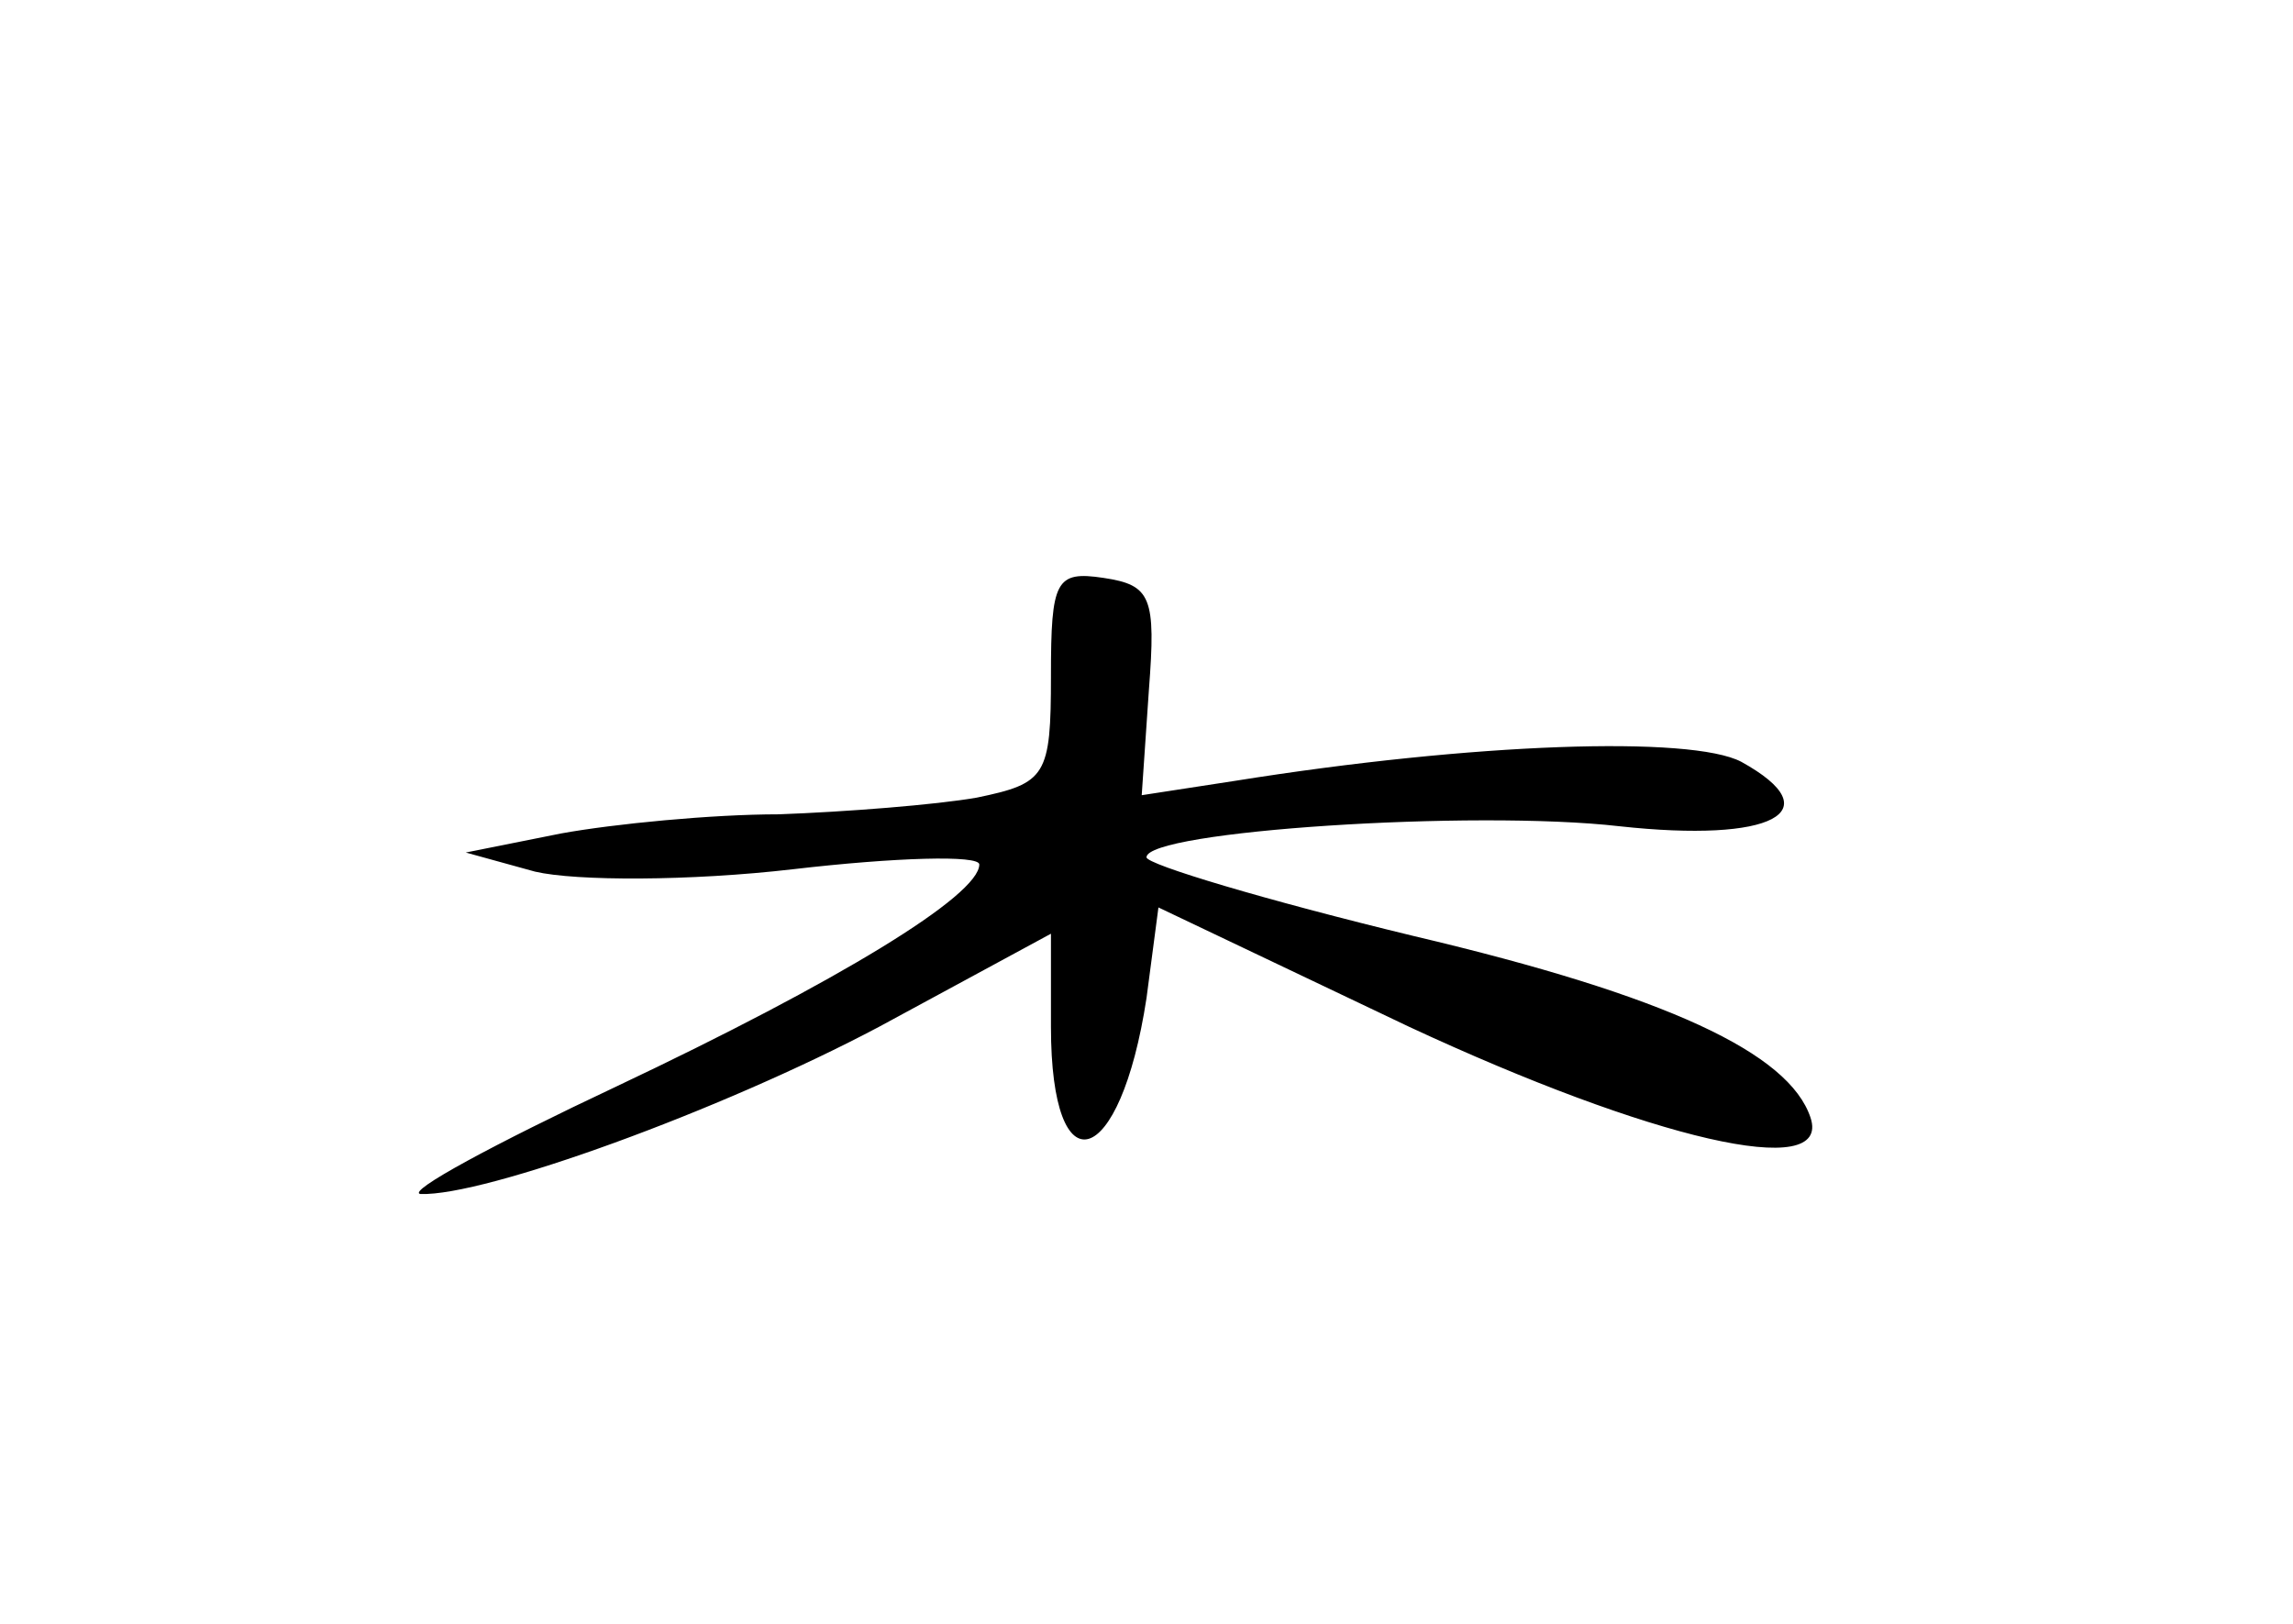 <?xml version="1.0" standalone="no"?>
<!DOCTYPE svg PUBLIC "-//W3C//DTD SVG 20010904//EN"
 "http://www.w3.org/TR/2001/REC-SVG-20010904/DTD/svg10.dtd">
<svg version="1.0" xmlns="http://www.w3.org/2000/svg"
 width="96pt" height="68pt" viewBox="0 0 96 68"
 preserveAspectRatio="xMidYMid meet">
<g transform="translate(0,68) scale(0.1,-0.1)"
fill="#000000" stroke="none">
<path d="M440 397 c0 -42 -2 -45 -31 -51 -17 -3 -55 -6 -83 -7 -28 0 -69 -4
-91 -8 l-40 -8 29 -8 c17 -4 65 -4 108 1 43 5 78 6 78 2 0 -13 -59 -49 -152
-93 -51 -24 -88 -44 -82 -45 27 -1 126 35 192 70 l72 39 0 -39 c0 -69 29 -60
40 12 l5 38 105 -50 c101 -47 177 -65 168 -38 -9 27 -60 51 -166 76 -62 15
-112 30 -112 33 0 11 137 20 198 13 64 -7 89 6 51 27 -21 11 -112 8 -212 -8
l-39 -6 3 44 c3 39 1 44 -19 47 -20 3 -22 -1 -22 -41z"/>
</g>
</svg>
